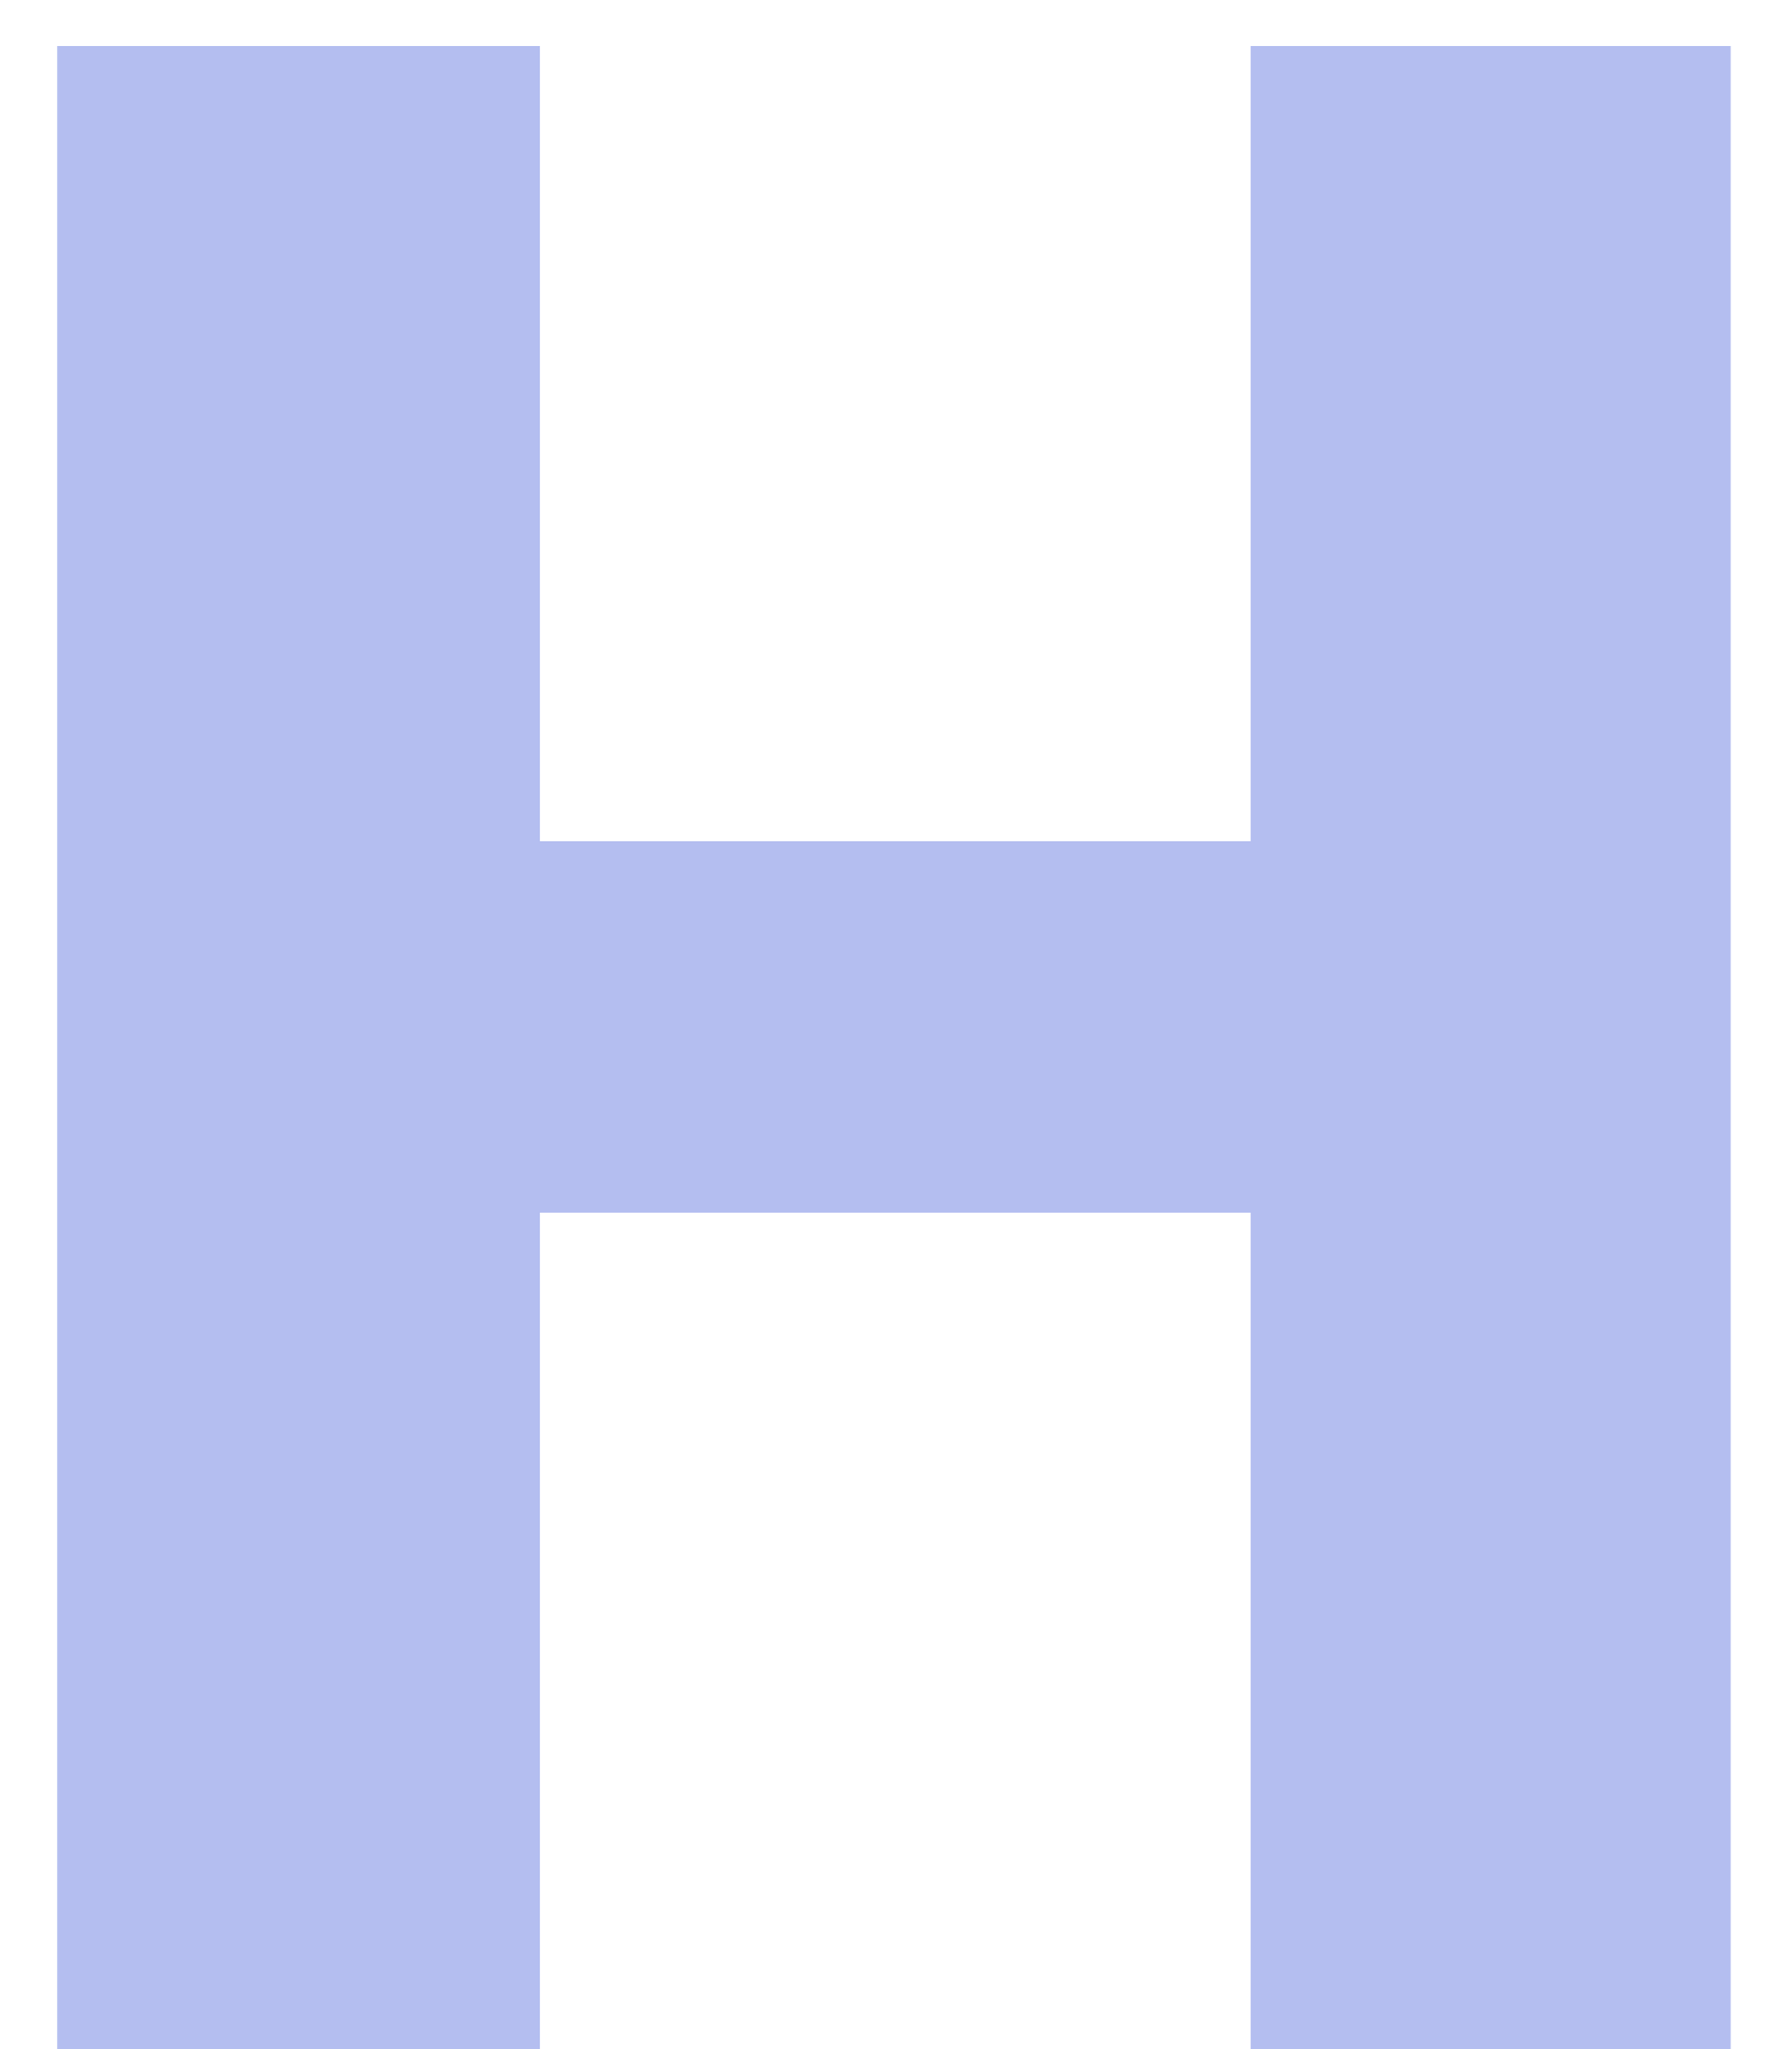 <svg width="14" height="16" viewBox="0 0 14 16" fill="none" xmlns="http://www.w3.org/2000/svg">
<path d="M13.521 16H9.771V9.469H4.218V16H0.447V0.359H4.218V6.568H9.771V0.359H13.521V16Z" fill="#B4BEF0"/>
</svg>
